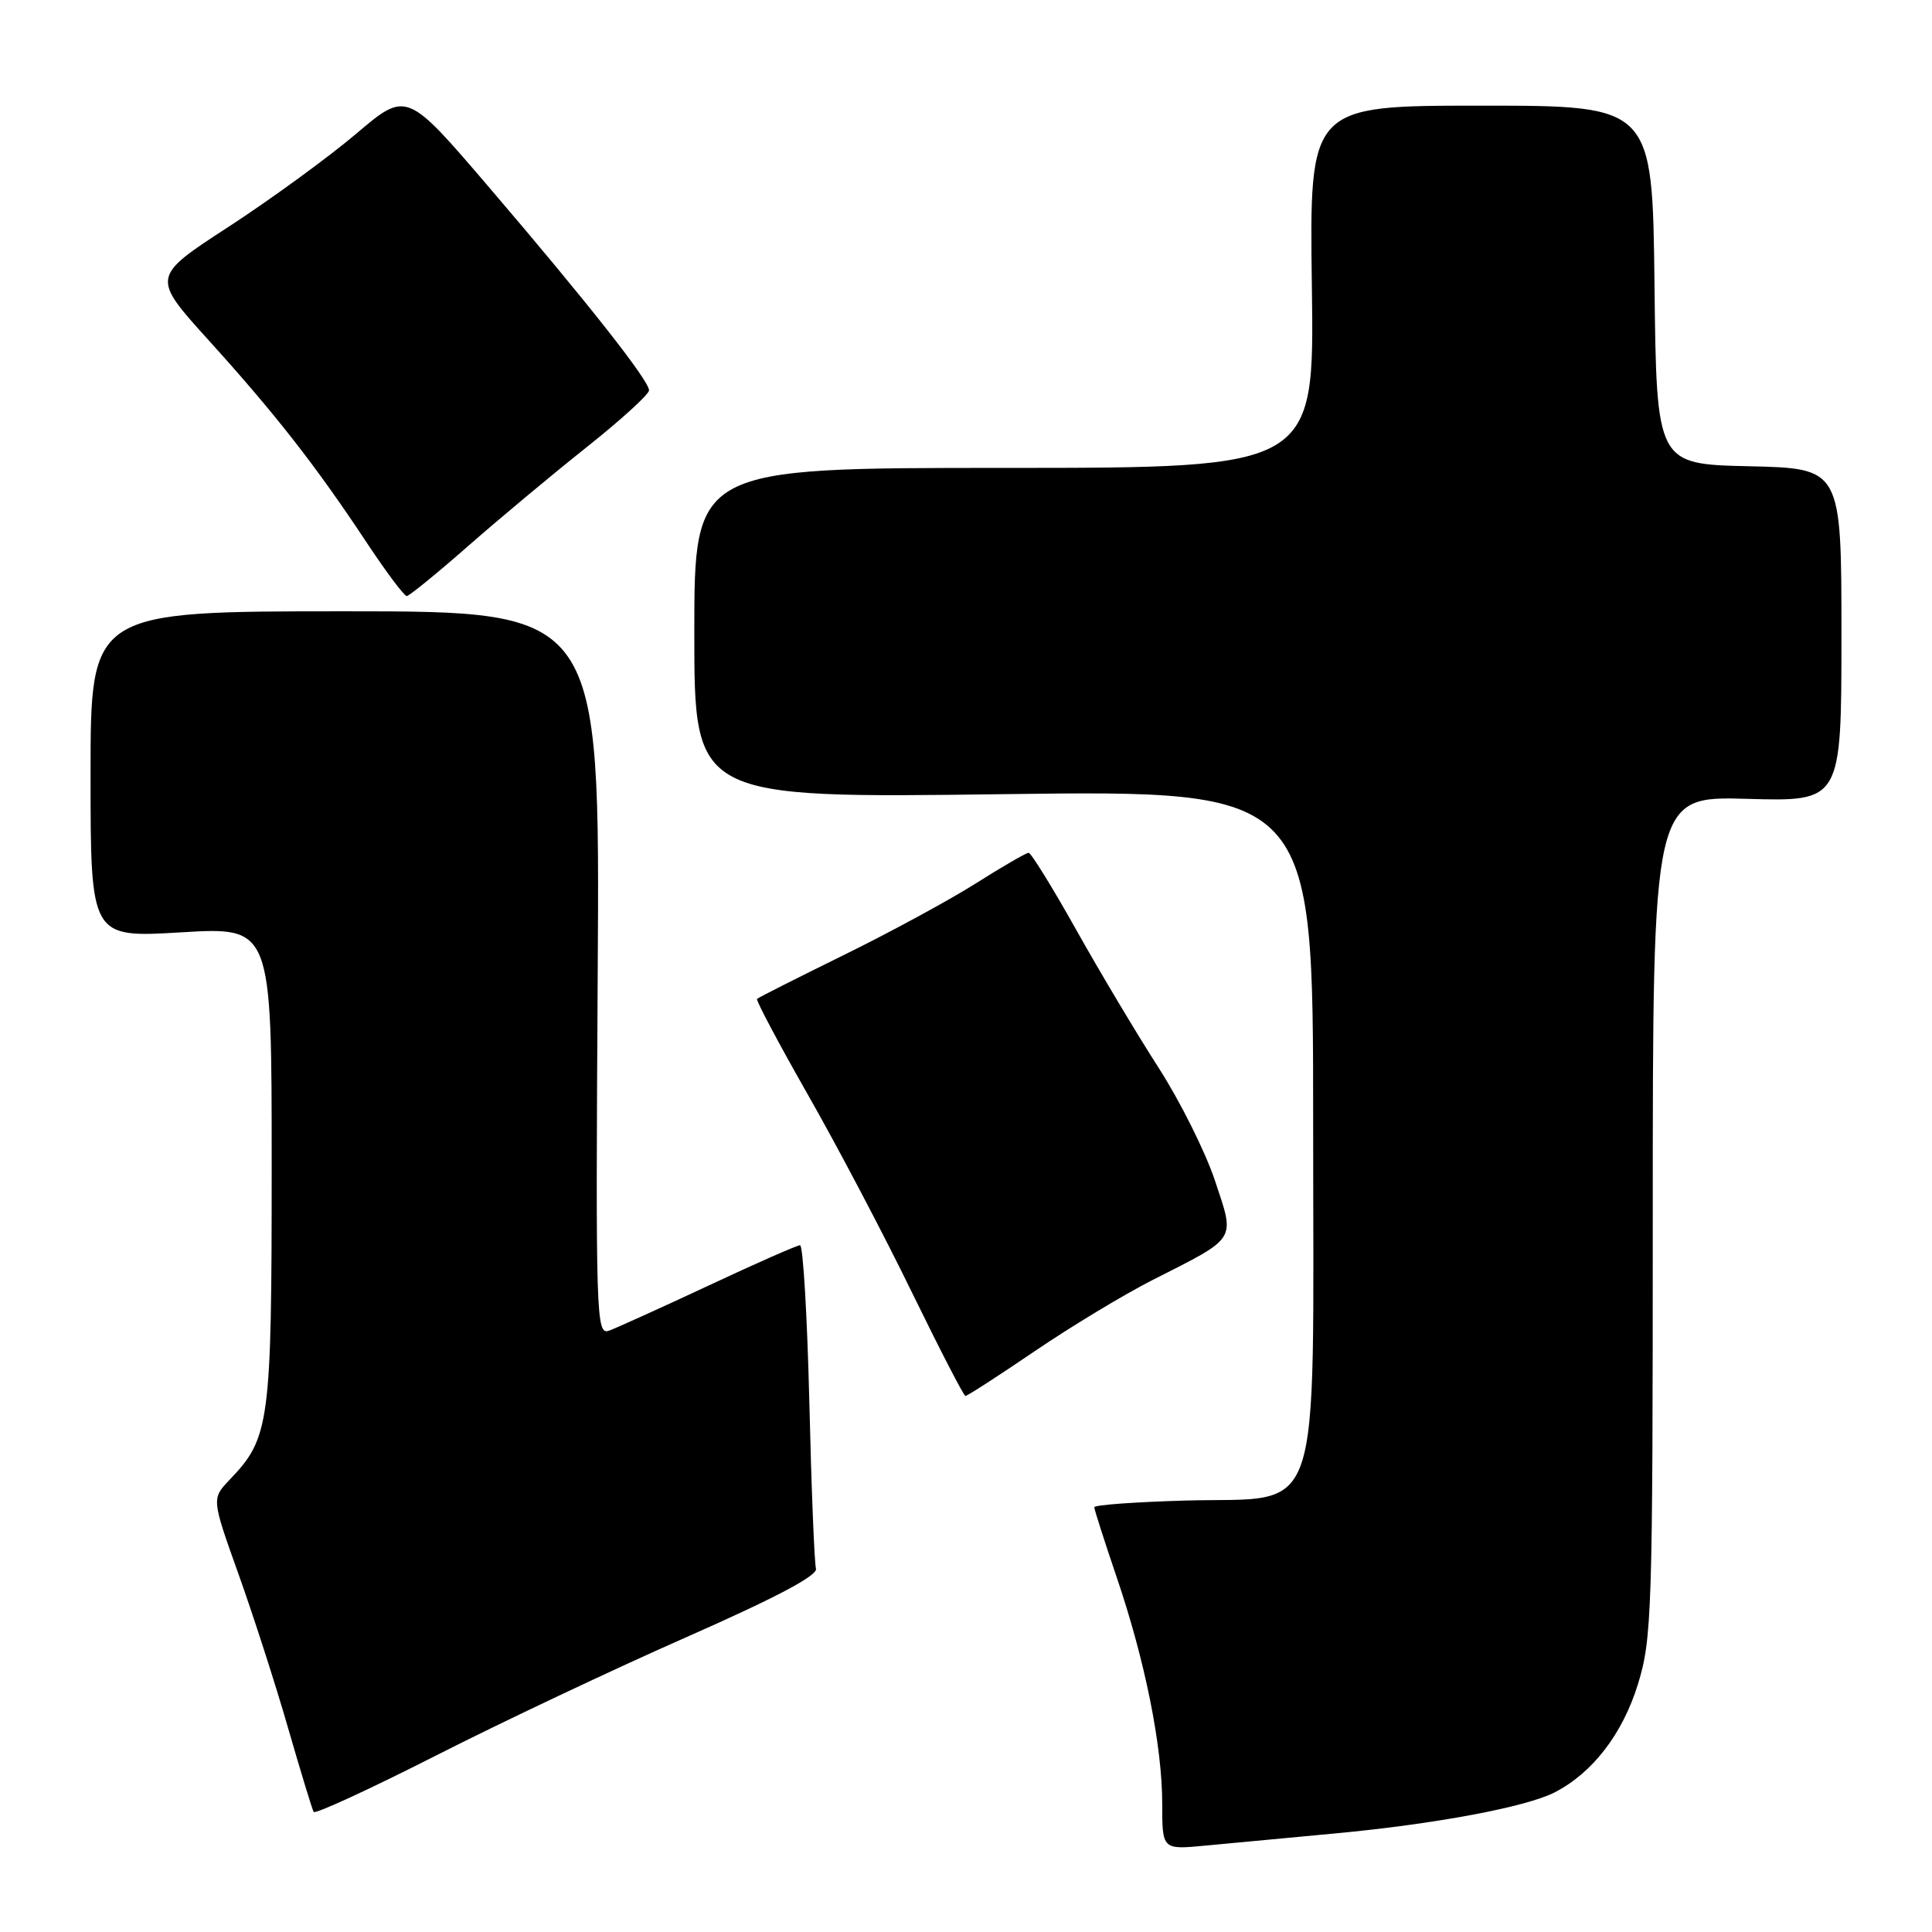 <?xml version="1.0" encoding="UTF-8" standalone="no"?>
<!DOCTYPE svg PUBLIC "-//W3C//DTD SVG 1.1//EN" "http://www.w3.org/Graphics/SVG/1.1/DTD/svg11.dtd" >
<svg xmlns="http://www.w3.org/2000/svg" xmlns:xlink="http://www.w3.org/1999/xlink" version="1.1" viewBox="0 0 256 256">
 <g >
 <path fill="currentColor"
d=" M 177.00 242.93 C 190.23 241.69 202.27 239.43 206.02 237.49 C 211.04 234.90 215.00 229.74 217.03 223.18 C 218.89 217.14 219.00 213.71 219.00 161.14 C 219.00 105.50 219.00 105.50 231.50 105.85 C 244.00 106.21 244.00 106.21 244.00 84.13 C 244.00 62.06 244.00 62.06 231.75 61.78 C 219.50 61.50 219.50 61.50 219.23 37.75 C 218.96 14.00 218.96 14.00 196.23 14.00 C 173.50 14.00 173.50 14.00 173.83 38.00 C 174.16 62.00 174.16 62.00 133.08 62.00 C 92.00 62.00 92.00 62.00 92.00 83.88 C 92.00 105.77 92.00 105.77 133.00 105.23 C 174.00 104.70 174.00 104.70 174.00 148.80 C 174.00 202.81 175.51 198.33 157.09 198.83 C 150.44 199.02 145.00 199.41 145.00 199.72 C 145.00 200.02 146.32 204.14 147.93 208.88 C 151.72 220.00 154.00 231.34 154.00 239.01 C 154.00 245.10 154.00 245.10 159.75 244.55 C 162.91 244.25 170.68 243.52 177.00 242.93 Z  M 91.00 216.91 C 102.81 211.70 108.38 208.76 108.12 207.85 C 107.91 207.11 107.51 197.16 107.24 185.75 C 106.96 174.34 106.41 165.00 106.01 165.00 C 105.62 165.00 100.17 167.40 93.90 170.34 C 87.63 173.27 81.69 175.96 80.70 176.32 C 78.99 176.94 78.92 174.79 79.20 128.99 C 79.50 81.00 79.50 81.00 45.75 81.00 C 12.00 81.00 12.00 81.00 12.00 102.63 C 12.00 124.26 12.00 124.26 24.00 123.54 C 36.00 122.82 36.00 122.82 36.00 154.44 C 36.00 188.60 35.74 190.53 30.46 196.04 C 28.03 198.58 28.03 198.58 31.59 208.54 C 33.55 214.02 36.52 223.22 38.18 229.00 C 39.85 234.78 41.37 239.76 41.56 240.09 C 41.76 240.41 49.02 237.06 57.71 232.65 C 66.39 228.23 81.38 221.15 91.00 216.91 Z  M 137.06 179.07 C 141.85 175.81 148.87 171.57 152.64 169.65 C 164.08 163.84 163.66 164.50 160.98 156.41 C 159.71 152.61 156.36 145.90 153.53 141.50 C 150.70 137.10 145.79 128.89 142.63 123.25 C 139.47 117.61 136.62 113.00 136.30 113.00 C 135.98 113.00 132.81 114.83 129.26 117.08 C 125.71 119.32 117.82 123.60 111.72 126.59 C 105.62 129.59 100.49 132.18 100.31 132.36 C 100.14 132.53 103.18 138.26 107.07 145.09 C 110.96 151.91 117.15 163.67 120.82 171.22 C 124.50 178.76 127.69 184.95 127.92 184.97 C 128.15 184.99 132.26 182.33 137.06 179.07 Z  M 62.00 72.38 C 66.12 68.76 73.21 62.85 77.75 59.24 C 82.29 55.63 86.00 52.25 86.00 51.72 C 86.00 50.42 77.81 40.02 64.77 24.78 C 53.88 12.05 53.88 12.05 47.20 17.72 C 43.52 20.84 35.91 26.39 30.29 30.05 C 20.06 36.70 20.06 36.70 27.66 45.10 C 36.51 54.88 41.82 61.68 48.49 71.75 C 51.13 75.74 53.56 78.99 53.90 78.98 C 54.23 78.96 57.88 76.00 62.00 72.38 Z "/>
</g>
</svg>
